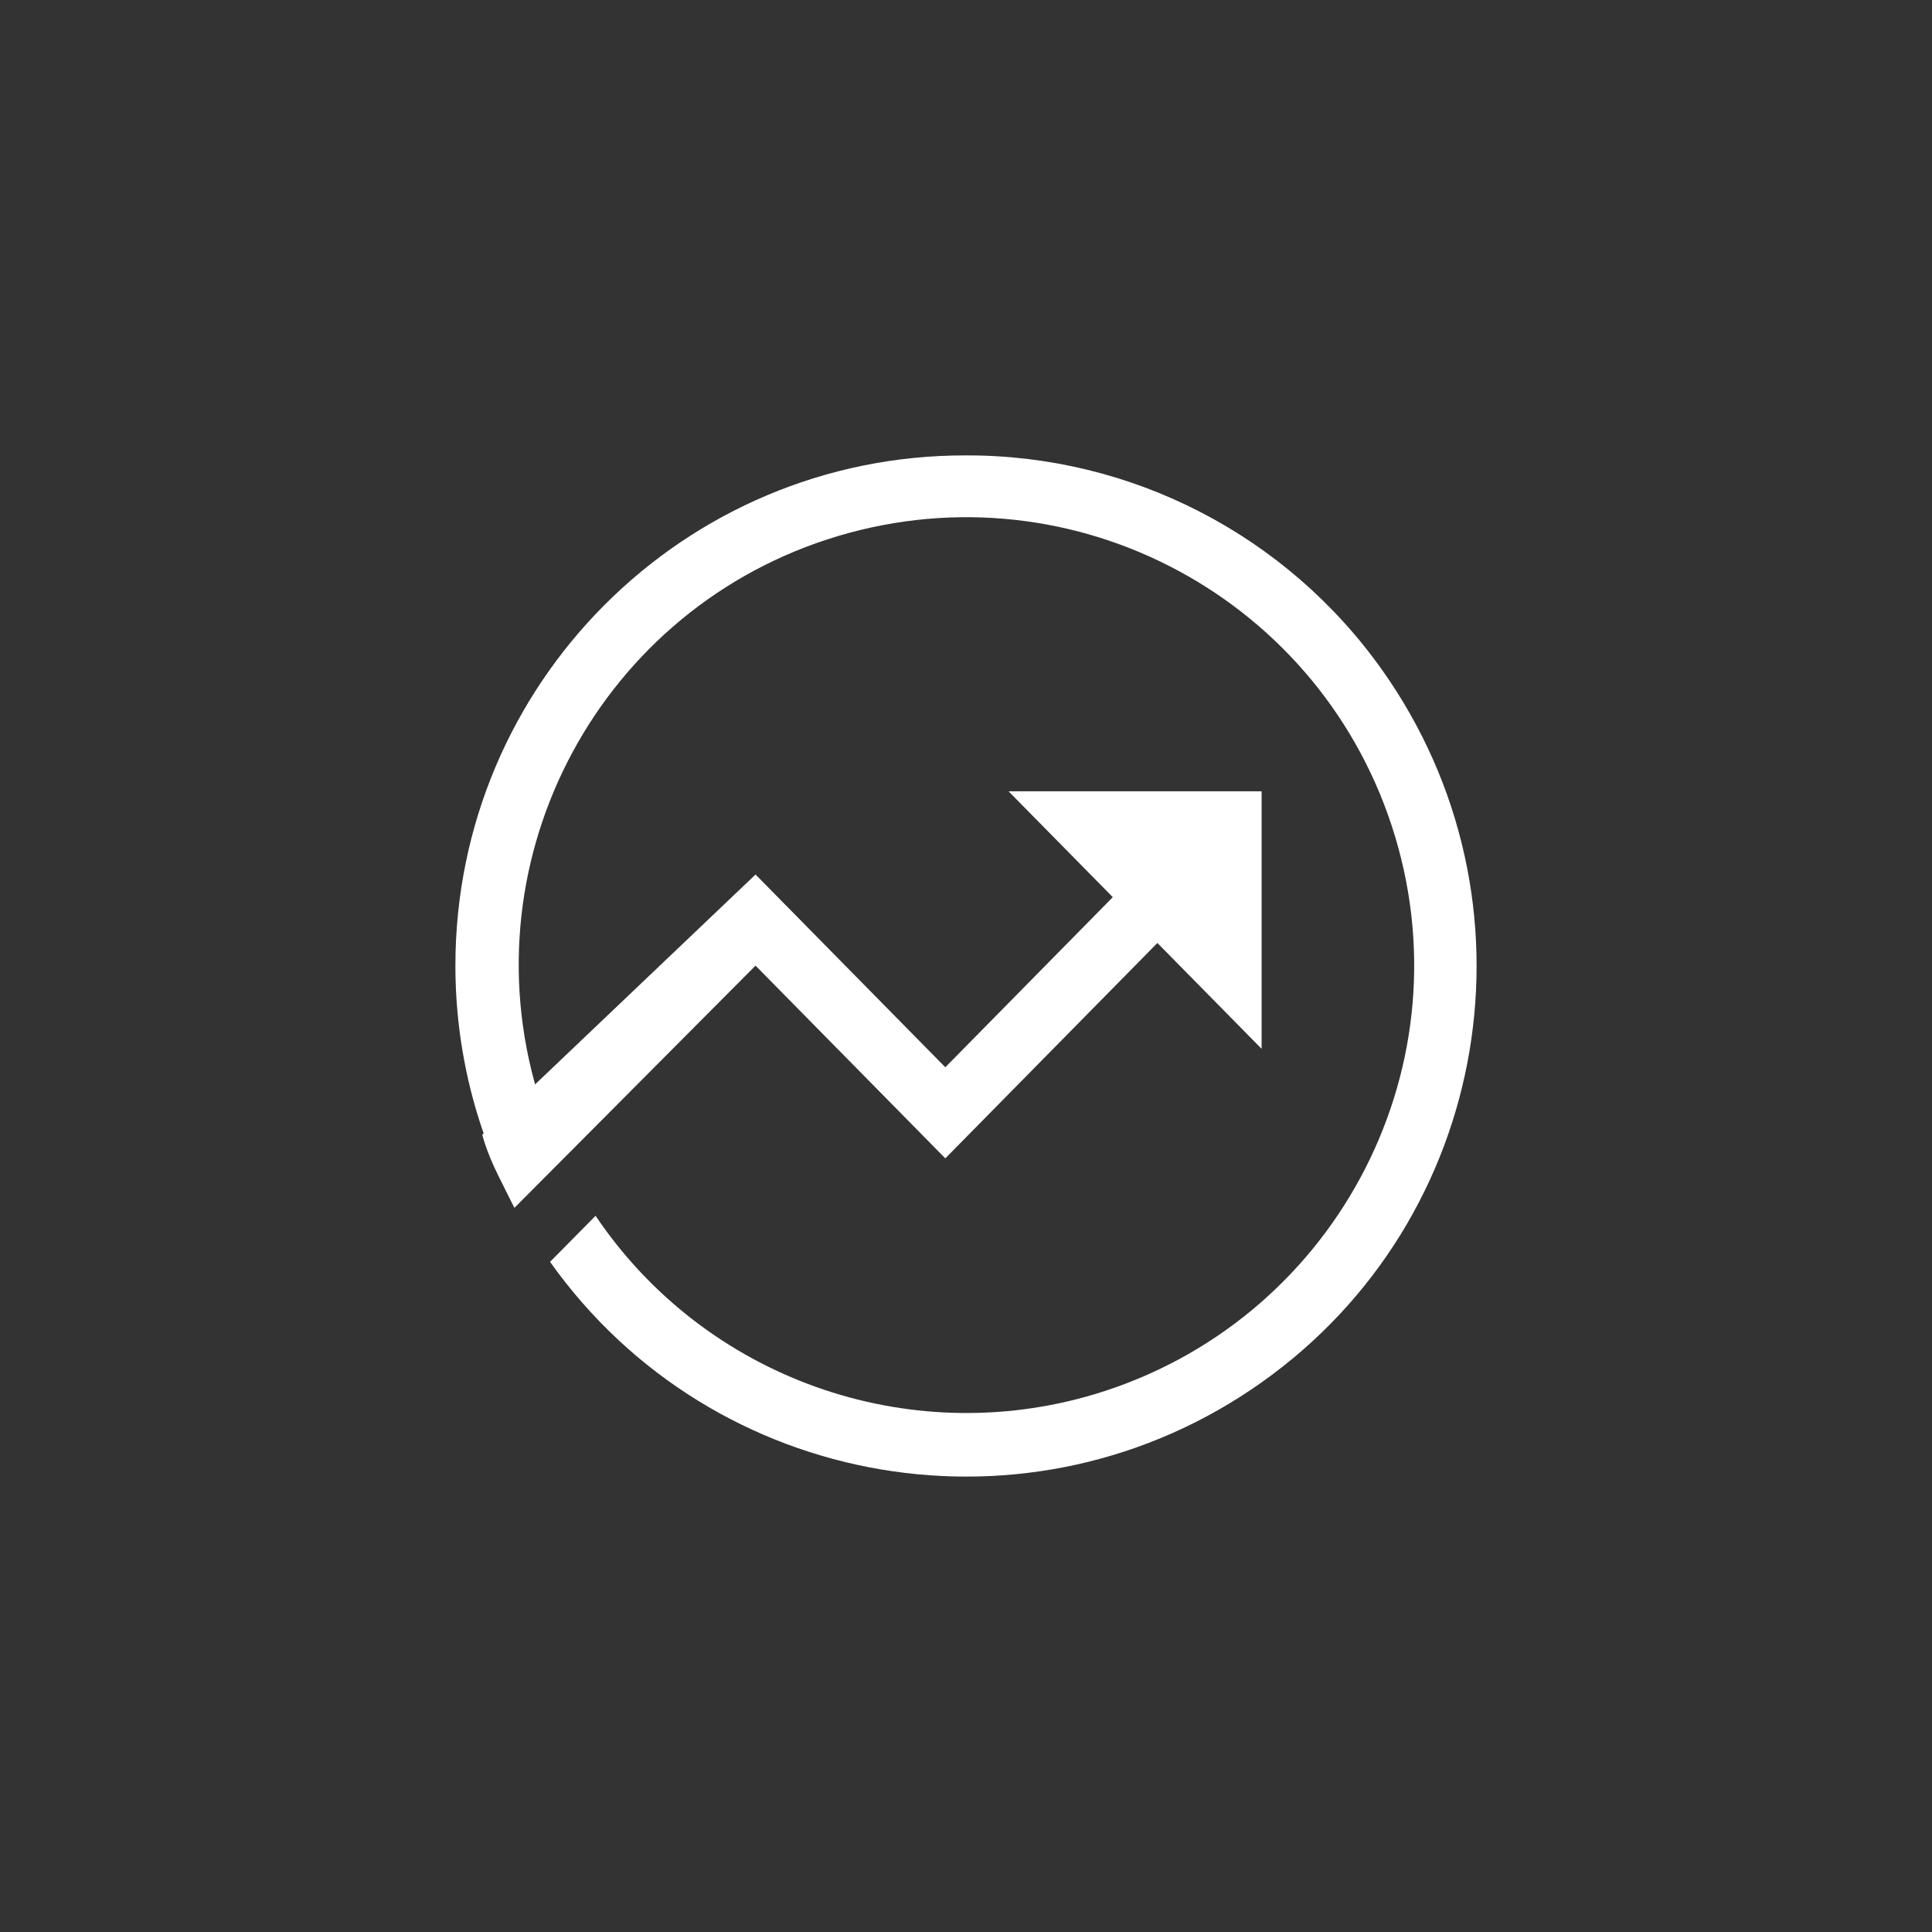 <?xml version="1.0" encoding="UTF-8"?>
<svg width="140px" height="140px" viewBox="0 0 140 140" version="1.1" xmlns="http://www.w3.org/2000/svg" xmlns:xlink="http://www.w3.org/1999/xlink">
    <rect x="0" y="0" width="140" height="140" fill="#333333" stroke="none"/>
    <title>icon_基本信息-投资信息_hover</title>
    <g id="icon_基本信息-投资信息_hover" stroke="none" stroke-width="1" fill="none" fill-rule="evenodd">
        <rect id="矩形备份-11" fill="#FFFFFF" opacity="0" x="0" y="0" width="140" height="140"></rect>
        <g id="编组" transform="translate(33, 33)" fill="#FFFFFF" fill-rule="nonzero">
            <path d="M5.95,46.189 C0.834,29.049 10.573,10.96 27.741,5.84 C44.908,0.721 62.948,10.467 68.102,27.645 C73.256,44.824 63.478,62.875 46.311,68.033 C32.743,72.09 18.077,66.857 10.157,55.101 L6.859,58.438 C18.683,75.086 41.763,78.992 58.438,67.16 C75.113,55.329 78.978,32.234 67.154,15.548 C60.219,5.764 48.963,-0.038 36.988,0 C16.561,-0.038 0,16.534 0,36.974 C0,43.042 1.478,49.034 4.358,54.381 L7.769,50.93" id="路径"></path>
            <path d="M4.277,54.526 L21.749,36.973 L35.501,50.939 L50.869,35.332 L58.421,43.002 L58.421,24.342 L40.085,24.342 L47.637,32.012 L35.501,44.338 L21.749,30.371 L1.947,49.222 C1.947,49.222 2.21,50.367 3.075,52.122 C3.939,53.878 4.277,54.526 4.277,54.526 Z" id="路径"></path>
        </g>
    </g>
</svg>